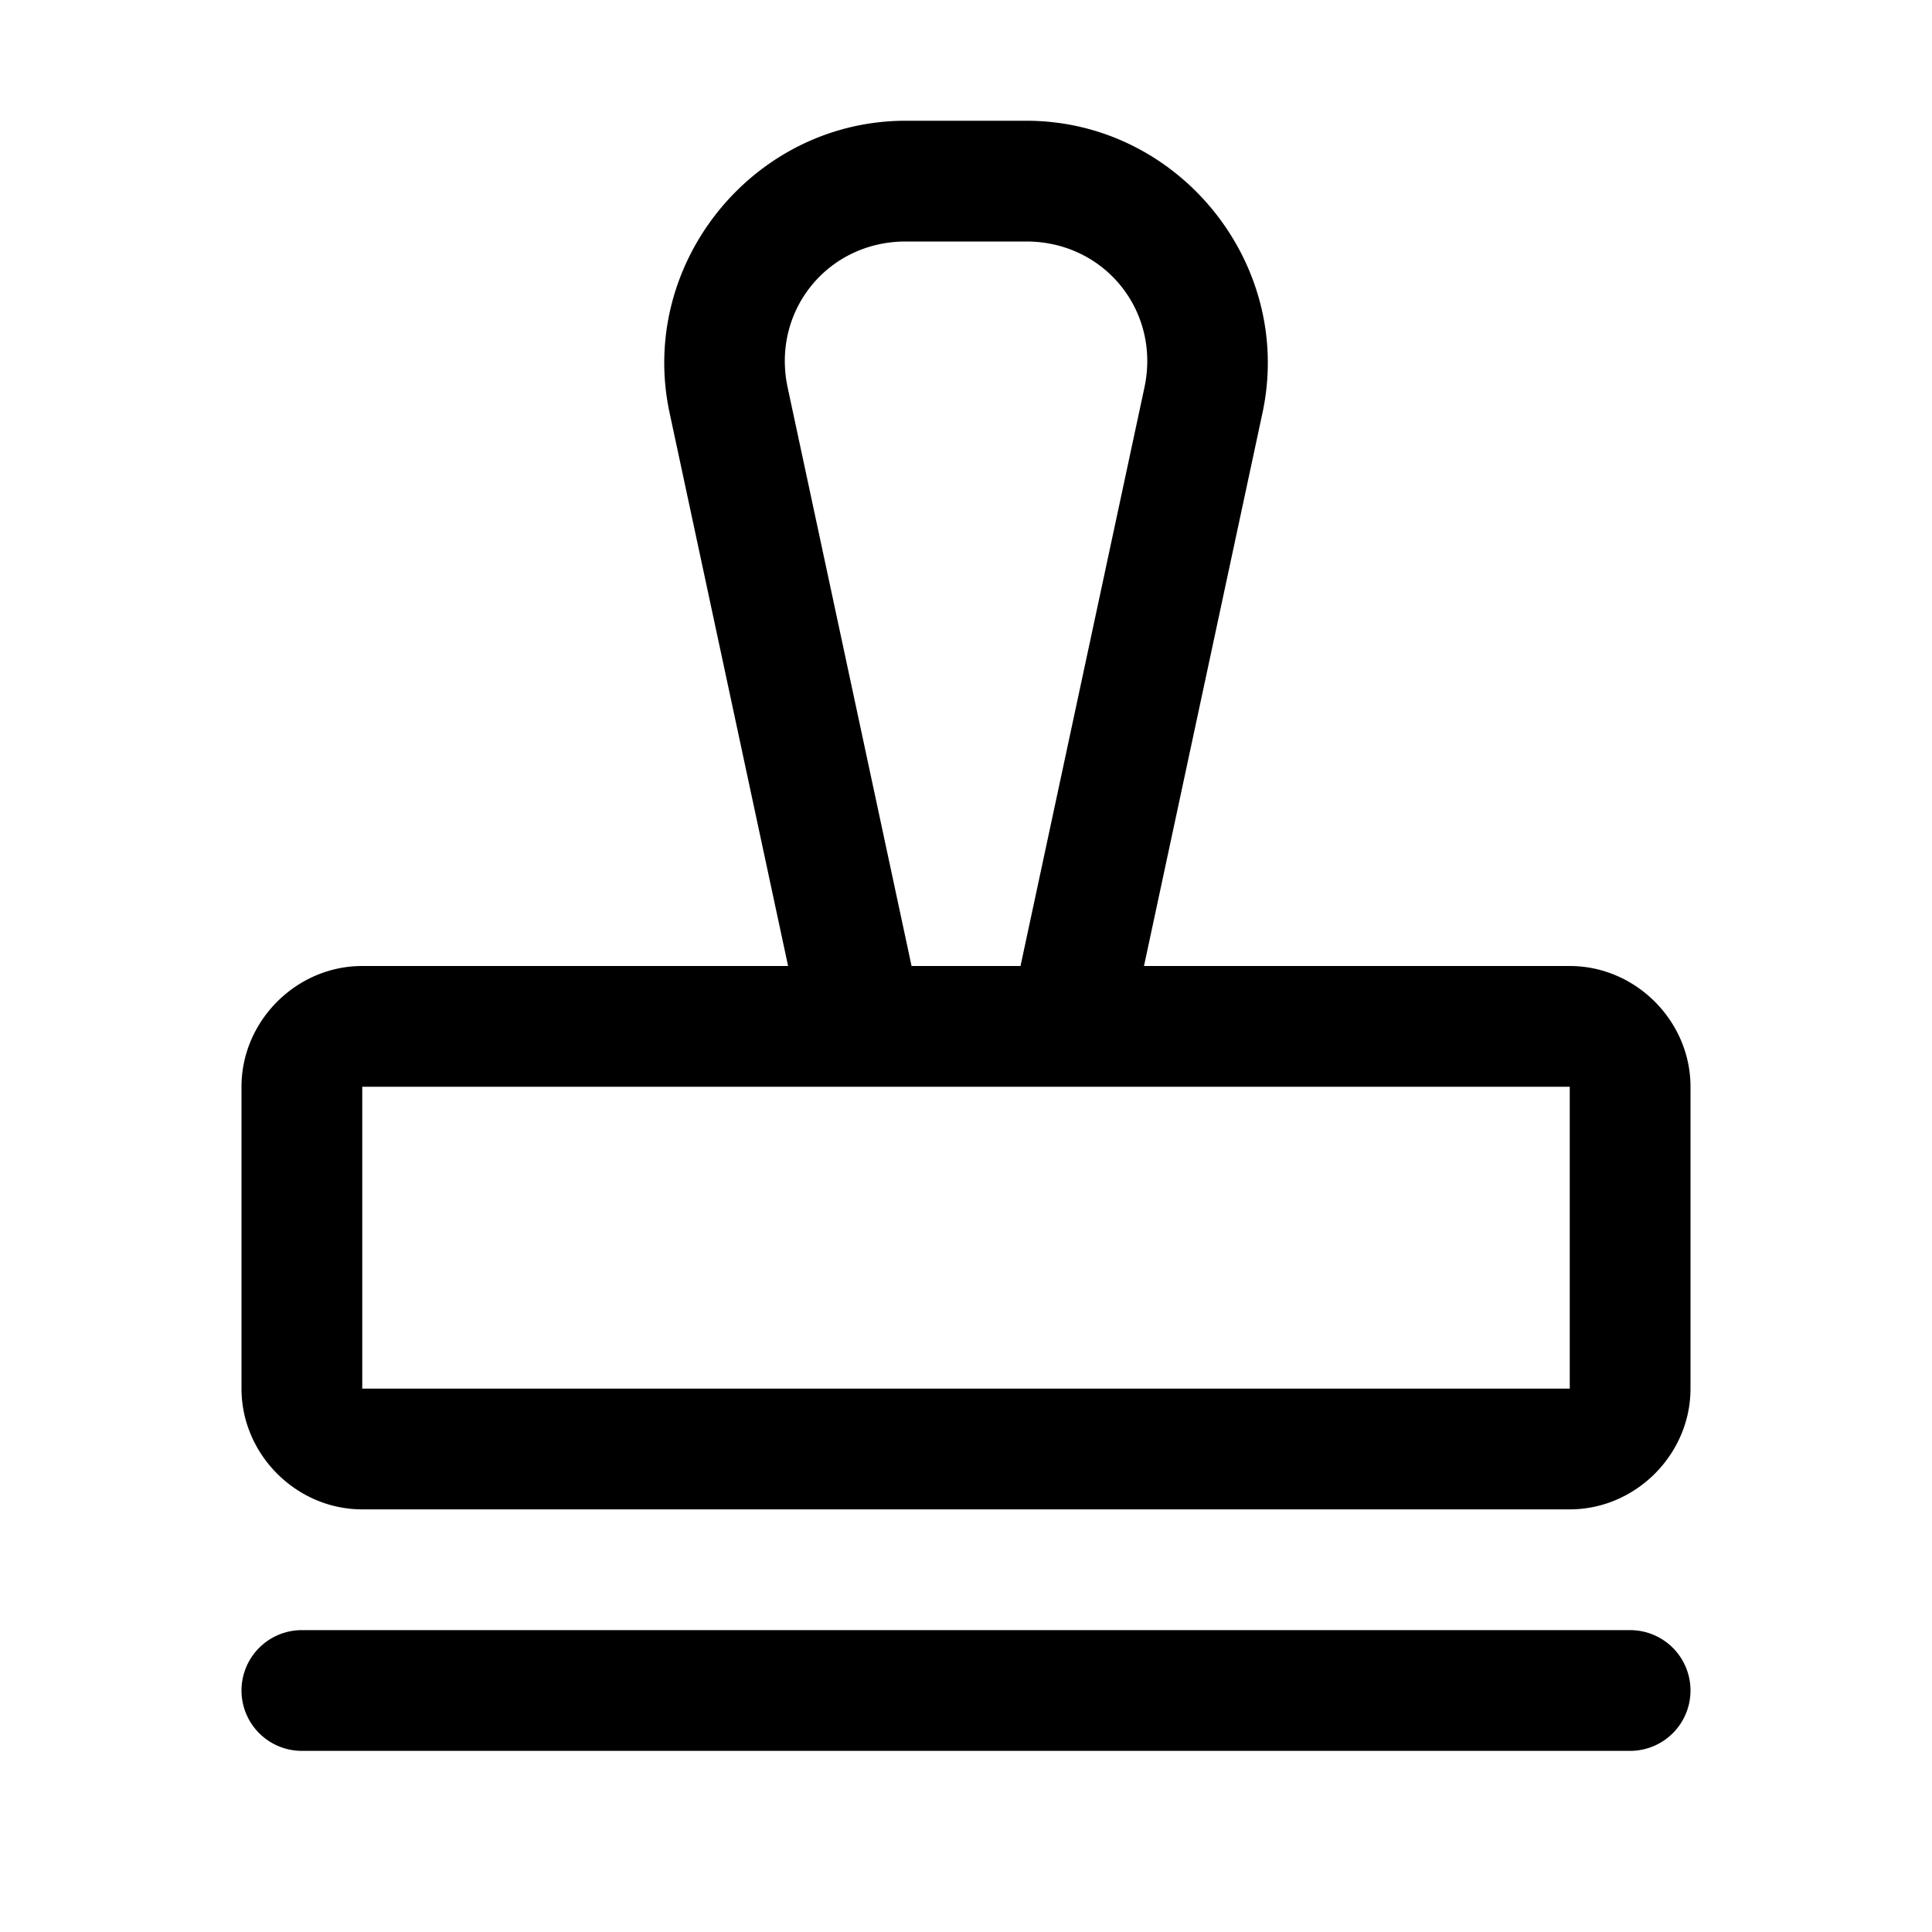 <svg xmlns="http://www.w3.org/2000/svg" viewBox="0 0 256 256"><path d="M119.996 16c-20.174.011-35.484 18.934-31.281 38.666l.002.01L104.426 128H48c-8.726 0-16 7.274-16 16v40c0 8.726 7.274 16 16 16h160c8.726 0 16-7.274 16-16v-40c0-8.726-7.274-16-16-16h-56.416l15.709-73.324.002-.01c4.204-19.737-11.113-38.663-31.293-38.666h-16.006zM120 32h16c10.35.003 17.802 9.208 15.646 19.332L135.223 128h-14.436l-16.422-76.666v-.002l-.002-.008C102.215 41.207 109.656 32.008 120 32zM48 144h160v40H48zm-8 72a8 8 0 0 0-8 8 8 8 0 0 0 8 8h176a8 8 0 0 0 8-8 8 8 0 0 0-8-8z"/></svg>
